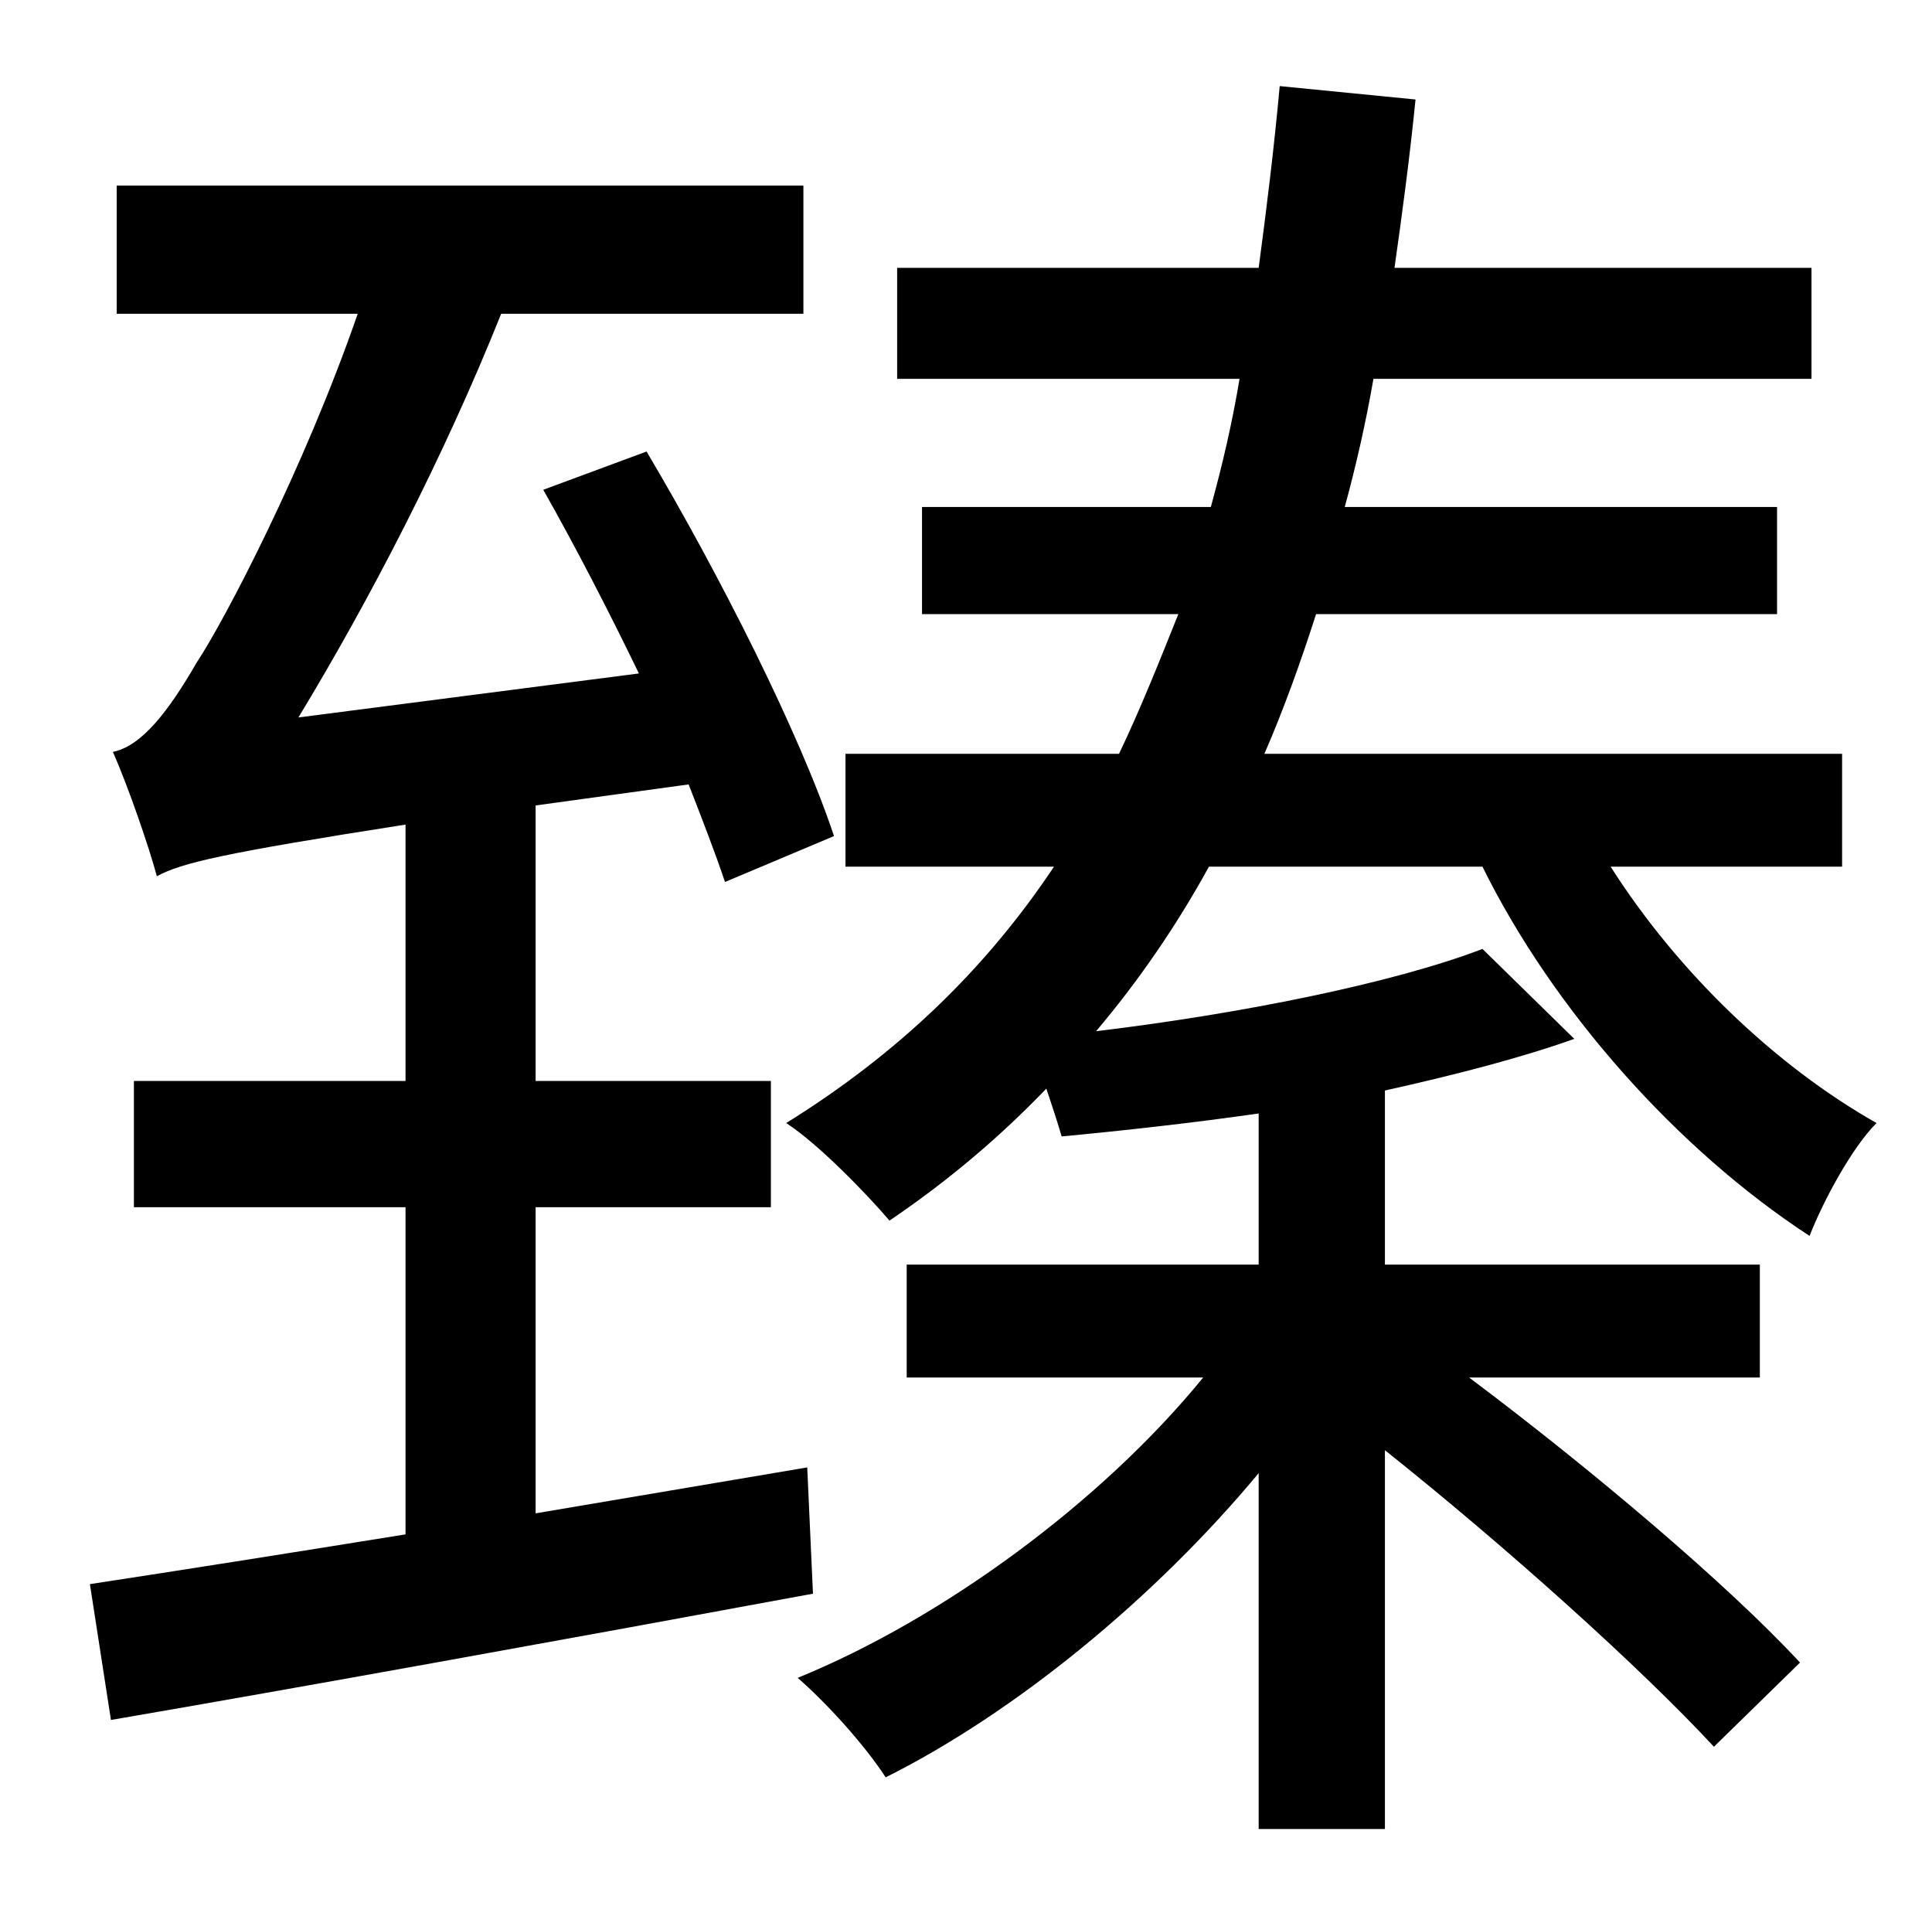<?xml version="1.0" standalone="no"?>
<!DOCTYPE svg PUBLIC "-//W3C//DTD SVG 1.1//EN" "http://www.w3.org/Graphics/SVG/1.1/DTD/svg11.dtd" >
<svg xmlns="http://www.w3.org/2000/svg" xmlns:xlink="http://www.w3.org/1999/xlink" version="1.1" viewBox="-10 0 1010 1000">
   <path fill="currentColor"
d="M412 767l3 66c-130 24 -268 49 -367 66l-11 -71c46 -7 103 -16 165 -26v-171h-142v-66h142v-134c-96 15 -117 20 -130 27c-4 -15 -15 -47 -23 -65c15 -3 29 -21 44 -47c14 -21 56 -101 84 -182h-126v-67h359v67h-158c-30 75 -69 150 -106 211l178 -23
c-16 -33 -33 -66 -50 -96l54 -20c38 64 80 147 98 201l-57 24c-5 -15 -12 -33 -19 -51l-80 11v144h123v66h-123v160zM765 453h-143c-17 31 -37 60 -59 86c75 -9 155 -25 202 -43l48 47c-28 10 -63 19 -99 27v91h196v59h-152c64 48 135 108 173 149l-45 44
c-38 -41 -108 -104 -172 -155v198h-66v-186c-54 65 -127 125 -195 159c-11 -17 -31 -39 -46 -52c76 -31 159 -92 212 -157h-155v-59h184v-79c-35 5 -71 9 -103 12c-2 -7 -5 -16 -8 -25c-24 25 -51 48 -82 69c-11 -13 -37 -40 -54 -51c58 -36 104 -80 140 -134h-109v-59h143
c11 -23 21 -48 31 -73h-134v-56h151c6 -22 11 -43 15 -67h-179v-58h189c4 -30 8 -62 11 -95l71 7c-3 30 -7 60 -11 88h218v58h-229c-4 23 -9 45 -15 67h226v56h-241c-8 25 -17 50 -27 73h302v59h-121c35 55 86 104 139 134c-13 13 -28 41 -35 59
c-69 -45 -134 -118 -171 -193z" />
</svg>
